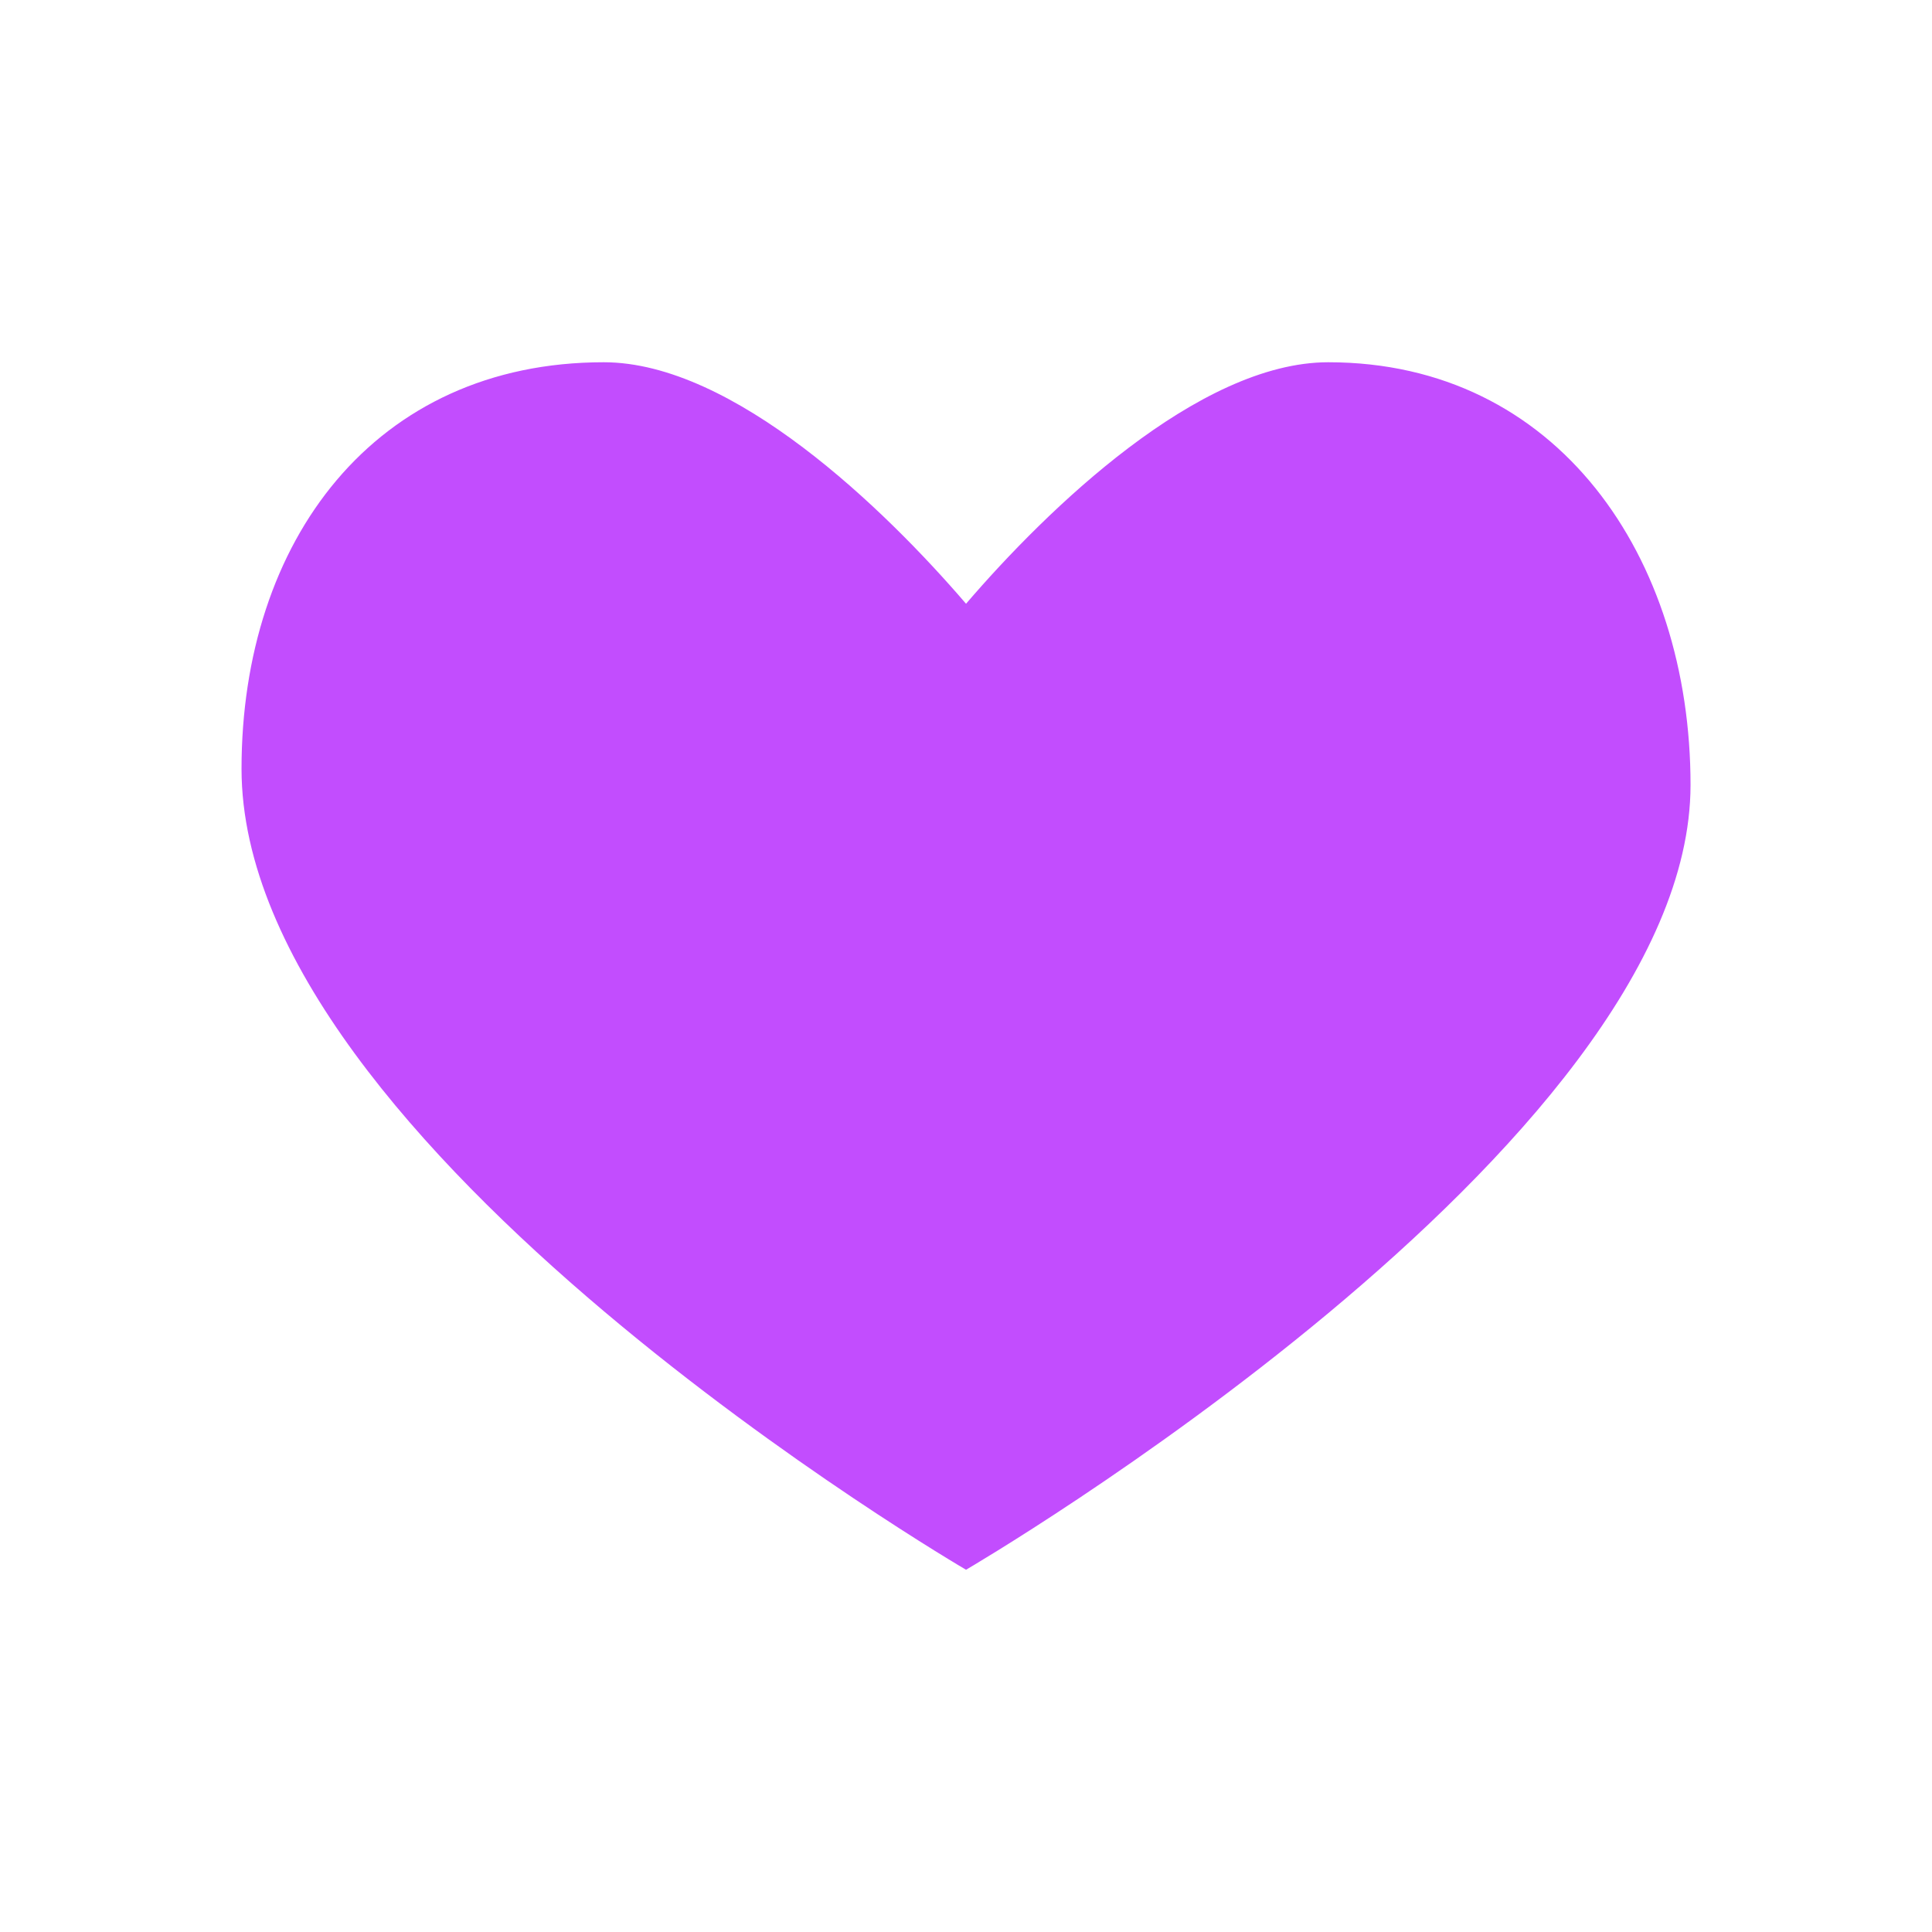 <svg width="56" height="56" viewBox="0 0 56 56" fill="none" xmlns="http://www.w3.org/2000/svg">
<path d="M38.501 10.5C34.745 10.5 30.354 14.758 28.001 17.5C25.648 14.758 21.256 10.5 17.501 10.5C10.853 10.5 7.001 15.685 7.001 22.285C7.001 33.25 28.001 45.5 28.001 45.5C28.001 45.5 49.001 33.25 49.001 22.75C49.001 16.151 45.149 10.5 38.501 10.5Z" fill="#C24DFE"/>
</svg>
